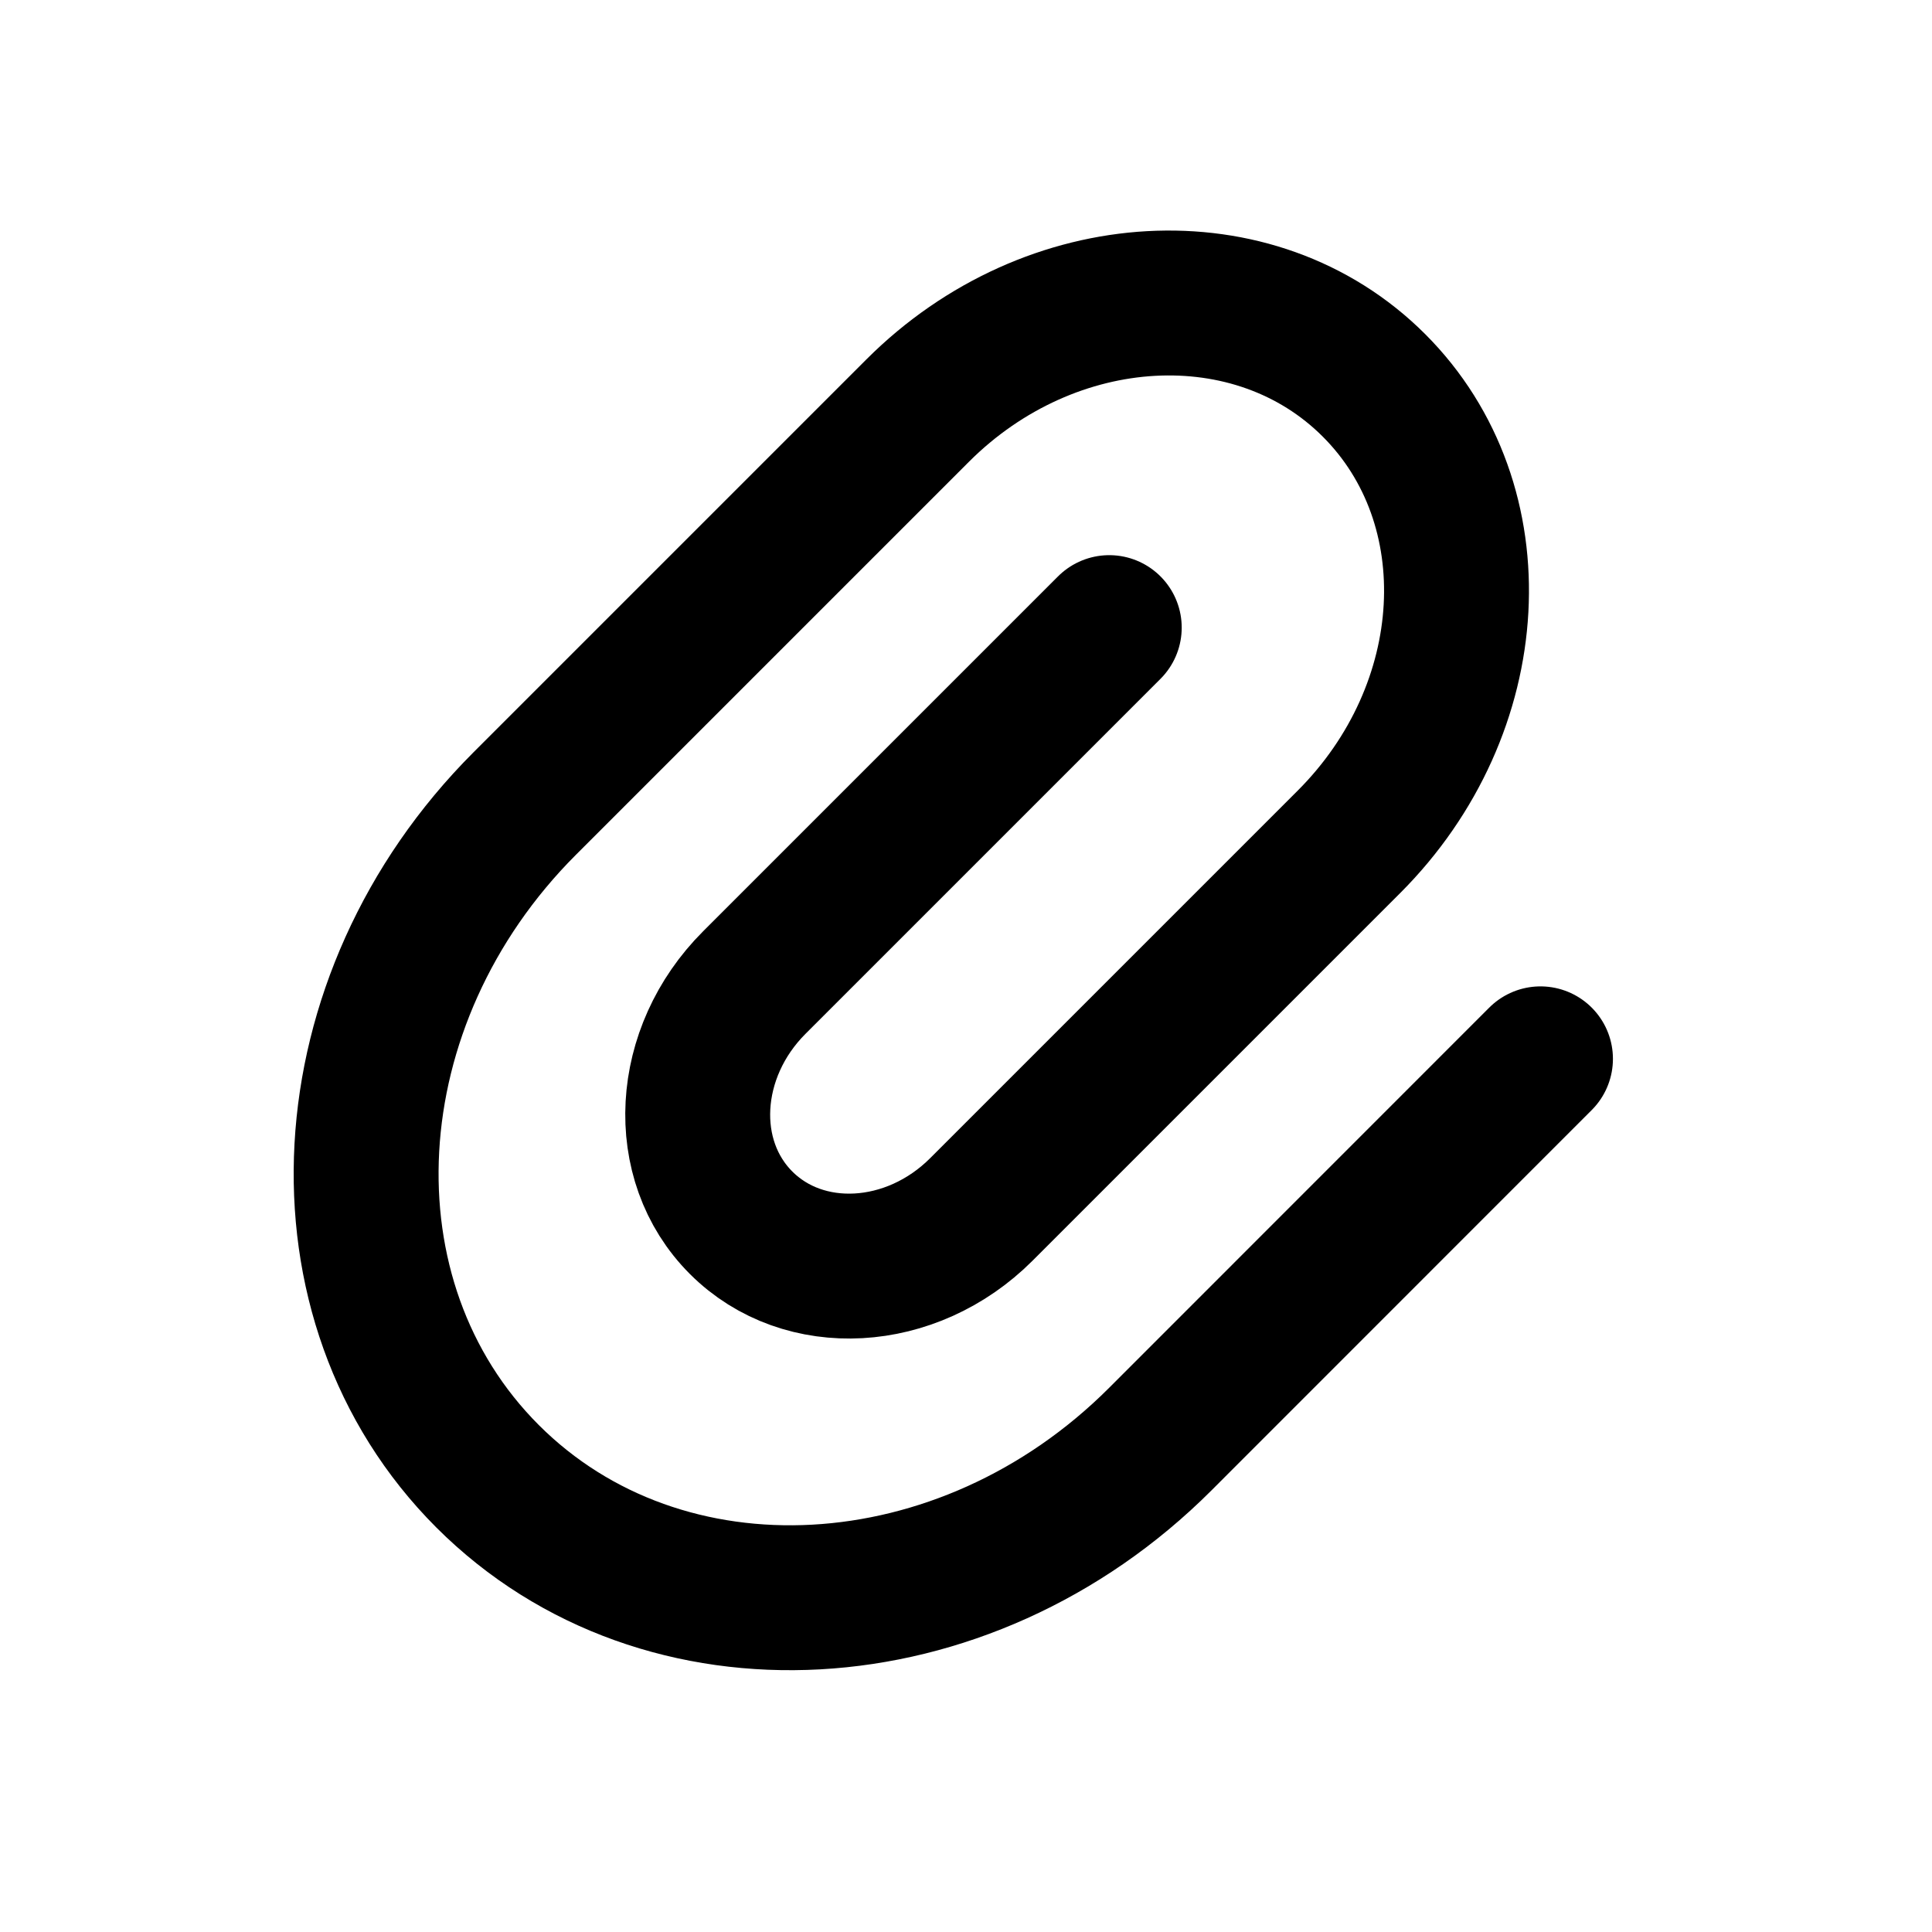 <svg width="20" height="20" viewBox="0 0 20 20" fill="none" xmlns="http://www.w3.org/2000/svg">
<path d="M11.483 6.497L7.809 10.171C7.084 10.895 7.023 12.009 7.672 12.658C8.32 13.306 9.434 13.245 10.159 12.52L13.964 8.715C15.341 7.338 15.457 5.223 14.224 3.99C12.992 2.757 10.876 2.874 9.499 4.251L5.432 8.318C3.403 10.347 3.231 13.465 5.047 15.282C6.864 17.099 9.982 16.927 12.011 14.898L15.947 10.961" stroke="black" stroke-width="1.5" stroke-linecap="round" stroke-linejoin="round"/>
</svg>

